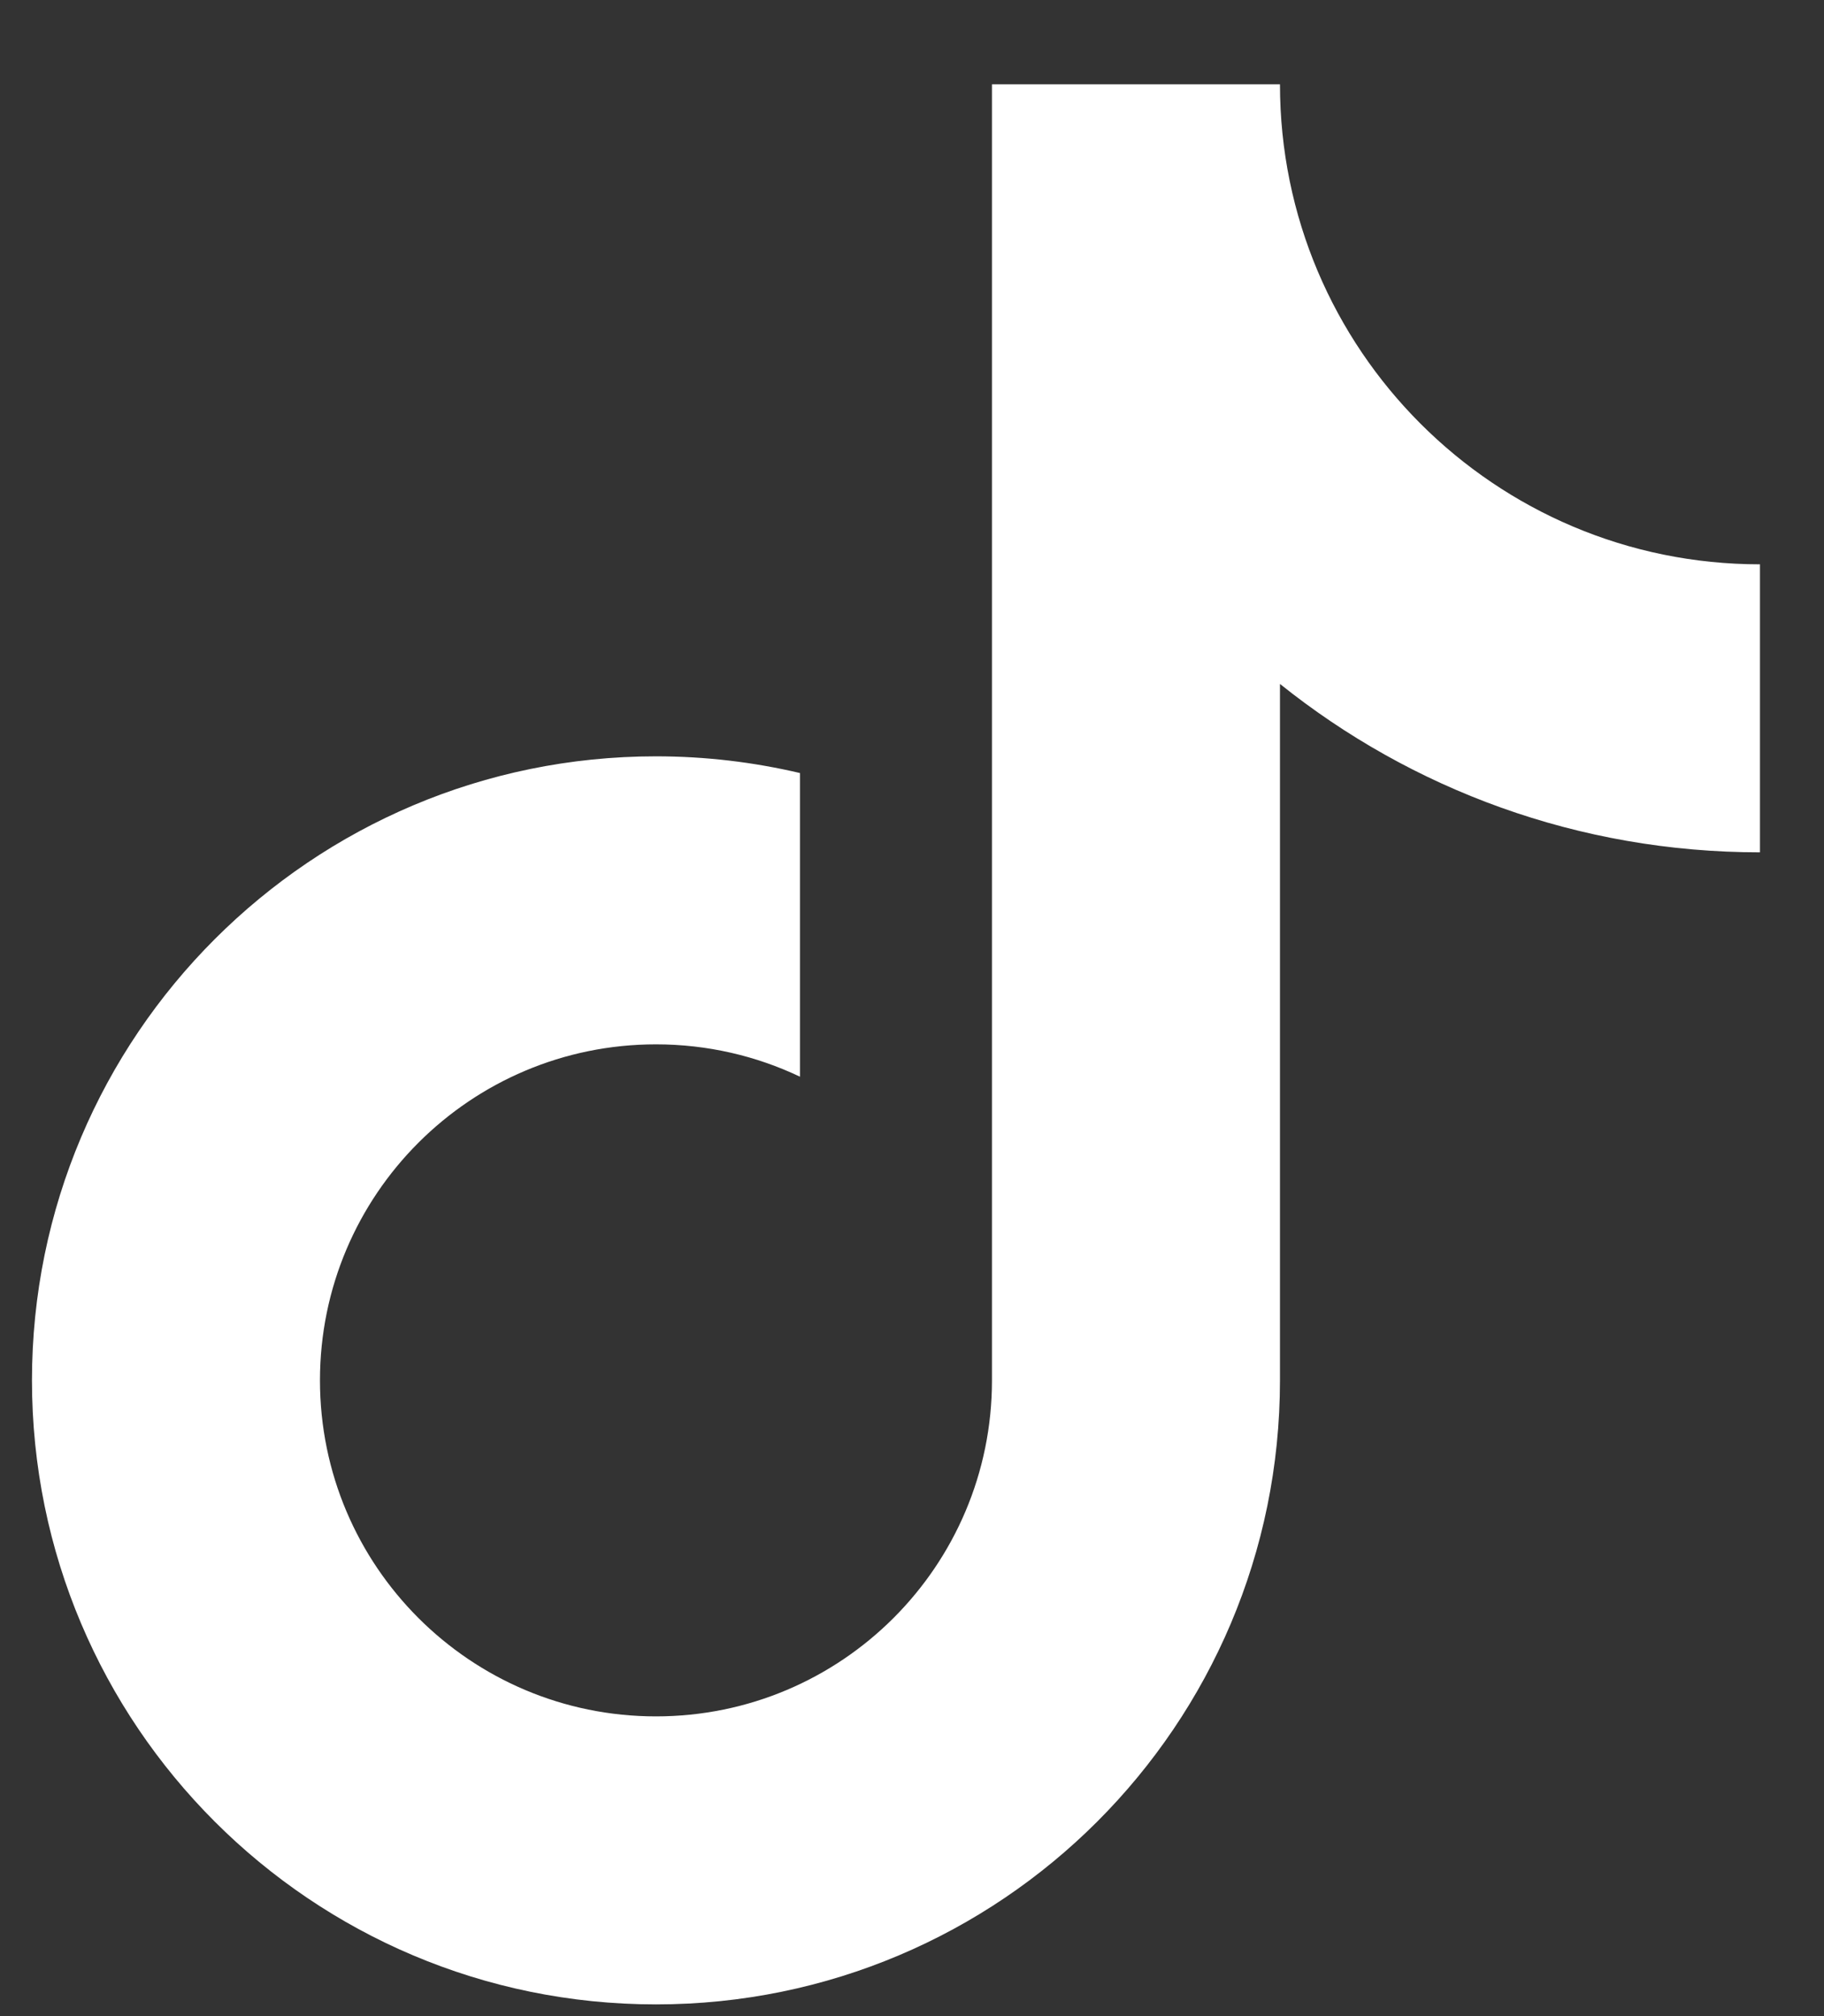 <svg width="19" height="21" viewBox="0 0 19 21" fill="none" xmlns="http://www.w3.org/2000/svg">
<rect x="0" y="0" width="19" height="21" fill="#333333" stroke="none"/>
<path d="M13.333 7.124V14.378C13.333 17.968 10.423 20.878 6.833 20.878C3.244 20.878 0.333 17.968 0.333 14.378C0.333 10.789 3.244 7.878 6.833 7.878C7.35 7.878 7.852 7.939 8.333 8.052V11.215C7.879 10.999 7.37 10.878 6.833 10.878C4.9 10.878 3.333 12.445 3.333 14.378C3.333 16.311 4.9 17.878 6.833 17.878C8.766 17.878 10.333 16.311 10.333 14.378V0.878H13.333C13.333 3.64 15.572 5.878 18.333 5.878V8.878C16.442 8.878 14.703 8.222 13.333 7.124Z" fill="white"/>
</svg>
